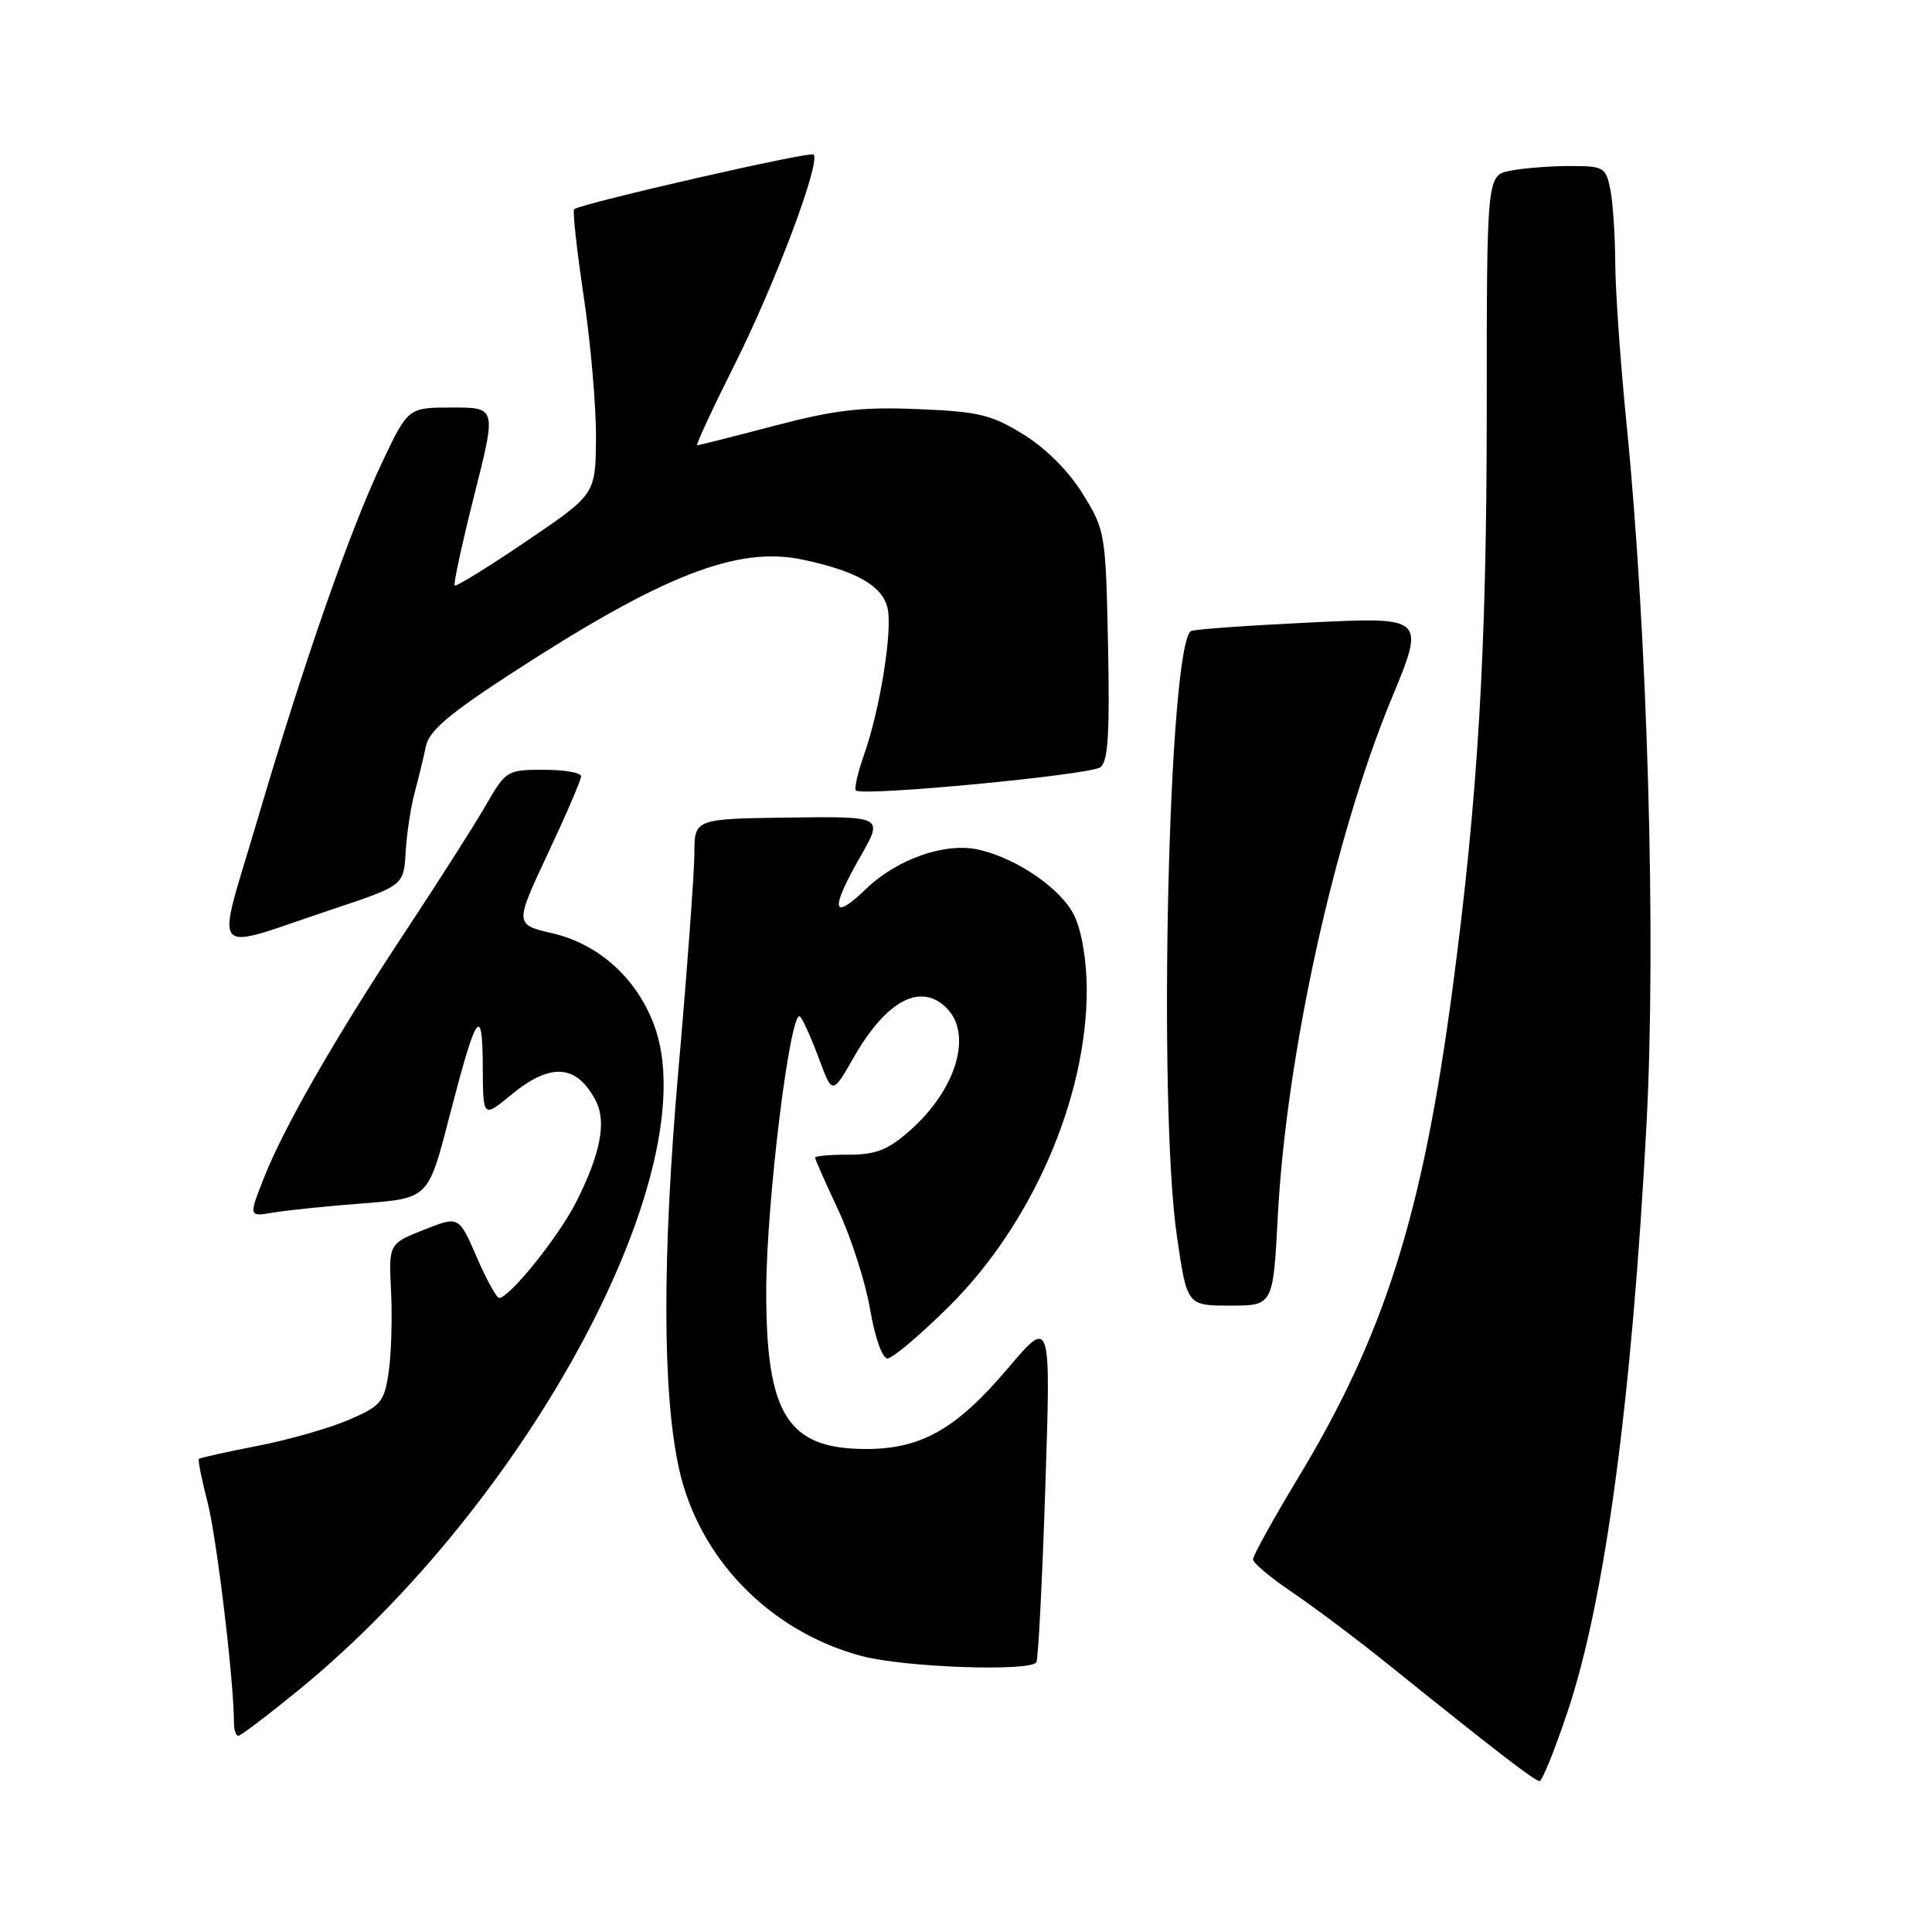 <?xml version="1.0" encoding="UTF-8" standalone="no"?>
<!DOCTYPE svg PUBLIC "-//W3C//DTD SVG 1.1//EN" "http://www.w3.org/Graphics/SVG/1.1/DTD/svg11.dtd" >
<svg xmlns="http://www.w3.org/2000/svg" xmlns:xlink="http://www.w3.org/1999/xlink" version="1.1" viewBox="0 0 256 256">
 <g >
 <path fill="currentColor"
d=" M 207.73 226.75 C 212.67 212.02 216.24 185.42 218.17 148.96 C 219.47 124.37 218.32 84.14 215.51 56.00 C 214.71 48.02 214.05 38.52 214.03 34.87 C 214.01 31.23 213.72 26.84 213.38 25.12 C 212.78 22.15 212.52 22.00 208.00 22.00 C 205.39 22.00 201.84 22.28 200.12 22.62 C 197.00 23.25 197.00 23.25 197.00 54.88 C 196.99 86.24 195.84 105.64 192.47 131.00 C 188.50 160.91 183.47 176.86 172.02 195.80 C 168.71 201.28 166.01 206.16 166.03 206.64 C 166.04 207.11 168.39 209.07 171.24 211.00 C 174.10 212.93 179.79 217.20 183.89 220.50 C 198.23 232.04 203.37 236.00 204.00 236.00 C 204.35 236.00 206.03 231.84 207.73 226.75 Z  M 39.55 223.96 C 70.28 198.85 93.86 154.63 86.62 135.68 C 84.28 129.55 79.29 125.08 73.21 123.67 C 68.19 122.50 68.19 122.50 72.59 113.11 C 75.02 107.94 77.00 103.33 77.00 102.86 C 77.00 102.38 74.77 102.00 72.04 102.00 C 67.18 102.00 67.03 102.09 64.35 106.75 C 62.84 109.36 58.18 116.67 54.00 123.00 C 44.58 137.23 37.66 149.25 34.98 156.05 C 32.94 161.23 32.94 161.23 36.22 160.67 C 38.02 160.37 43.38 159.81 48.13 159.45 C 56.75 158.78 56.75 158.78 59.50 148.14 C 63.11 134.14 63.93 132.89 63.97 141.32 C 64.00 148.15 64.00 148.15 67.73 145.07 C 72.95 140.77 76.38 141.00 78.92 145.81 C 80.40 148.63 79.60 152.81 76.34 159.29 C 74.04 163.85 67.47 172.02 66.13 171.98 C 65.79 171.97 64.44 169.52 63.15 166.54 C 60.80 161.11 60.80 161.11 56.15 162.96 C 51.50 164.81 51.50 164.81 51.82 171.16 C 51.99 174.64 51.85 179.44 51.50 181.82 C 50.91 185.80 50.49 186.29 46.18 188.15 C 43.61 189.26 38.15 190.81 34.06 191.60 C 29.98 192.39 26.51 193.16 26.36 193.31 C 26.20 193.46 26.72 196.04 27.50 199.04 C 28.71 203.70 31.00 222.77 31.00 228.25 C 31.00 229.21 31.26 230.00 31.58 230.00 C 31.90 230.00 35.48 227.28 39.55 223.96 Z  M 137.33 220.25 C 137.57 219.84 138.11 209.40 138.51 197.05 C 139.25 174.59 139.25 174.59 133.54 181.32 C 126.72 189.36 122.08 192.00 114.76 192.00 C 104.36 192.00 101.50 187.46 101.53 171.00 C 101.55 159.18 104.76 133.30 106.03 134.71 C 106.42 135.14 107.54 137.65 108.52 140.28 C 110.29 145.06 110.29 145.06 113.13 140.10 C 117.44 132.56 121.99 130.14 125.43 133.57 C 128.92 137.06 126.70 144.42 120.52 149.85 C 117.64 152.38 116.05 153.00 112.47 153.00 C 110.01 153.00 108.00 153.17 108.00 153.39 C 108.00 153.60 109.39 156.74 111.09 160.37 C 112.78 164.00 114.68 169.90 115.29 173.48 C 115.93 177.24 116.91 180.00 117.60 180.00 C 118.25 180.00 121.91 176.91 125.72 173.14 C 136.72 162.25 144.00 145.54 144.00 131.19 C 144.00 127.36 143.35 123.43 142.37 121.37 C 140.69 117.83 134.85 113.78 129.71 112.59 C 125.31 111.57 118.87 113.81 114.75 117.79 C 110.22 122.16 109.95 120.58 114.03 113.46 C 117.05 108.17 117.05 108.17 104.53 108.33 C 92.02 108.50 92.02 108.50 92.01 113.09 C 92.00 115.62 91.06 128.44 89.91 141.59 C 87.73 166.46 87.76 184.62 89.98 194.65 C 92.62 206.53 102.00 216.16 114.12 219.42 C 119.76 220.94 136.56 221.54 137.33 220.25 Z  M 169.31 161.25 C 170.42 139.93 176.77 111.00 184.37 92.62 C 188.87 81.75 188.87 81.75 173.69 82.48 C 165.33 82.88 158.19 83.39 157.82 83.62 C 154.83 85.43 153.41 146.32 155.94 163.75 C 157.28 173.00 157.28 173.00 162.99 173.00 C 168.69 173.00 168.69 173.00 169.31 161.25 Z  M 44.00 120.50 C 53.50 117.33 53.50 117.33 53.75 112.92 C 53.89 110.49 54.43 106.92 54.95 105.00 C 55.47 103.08 56.14 100.31 56.44 98.87 C 56.85 96.85 59.50 94.59 67.74 89.24 C 87.79 76.20 97.71 72.33 106.33 74.15 C 113.43 75.65 116.86 77.59 117.59 80.50 C 118.31 83.38 116.63 93.97 114.47 100.07 C 113.65 102.40 113.17 104.51 113.41 104.74 C 114.23 105.56 144.50 102.68 145.82 101.66 C 146.83 100.88 147.06 97.14 146.82 85.49 C 146.51 70.61 146.44 70.24 143.47 65.44 C 141.62 62.44 138.58 59.40 135.62 57.57 C 131.37 54.94 129.69 54.54 121.65 54.21 C 114.18 53.90 110.69 54.30 102.64 56.41 C 97.22 57.84 92.60 59.00 92.38 59.00 C 92.16 59.00 94.41 54.16 97.37 48.25 C 102.78 37.45 108.79 21.45 107.80 20.47 C 107.36 20.02 77.29 26.89 76.08 27.72 C 75.85 27.87 76.42 33.06 77.34 39.25 C 78.27 45.44 79.00 53.88 78.97 58.00 C 78.92 65.50 78.92 65.50 69.75 71.71 C 64.71 75.13 60.44 77.77 60.25 77.58 C 60.06 77.39 61.23 72.01 62.84 65.62 C 65.78 54.00 65.78 54.00 59.93 54.00 C 54.08 54.00 54.08 54.00 50.64 61.25 C 46.34 70.33 40.28 87.70 34.08 108.73 C 28.56 127.47 27.37 126.05 44.00 120.50 Z "/>
</g>
</svg>